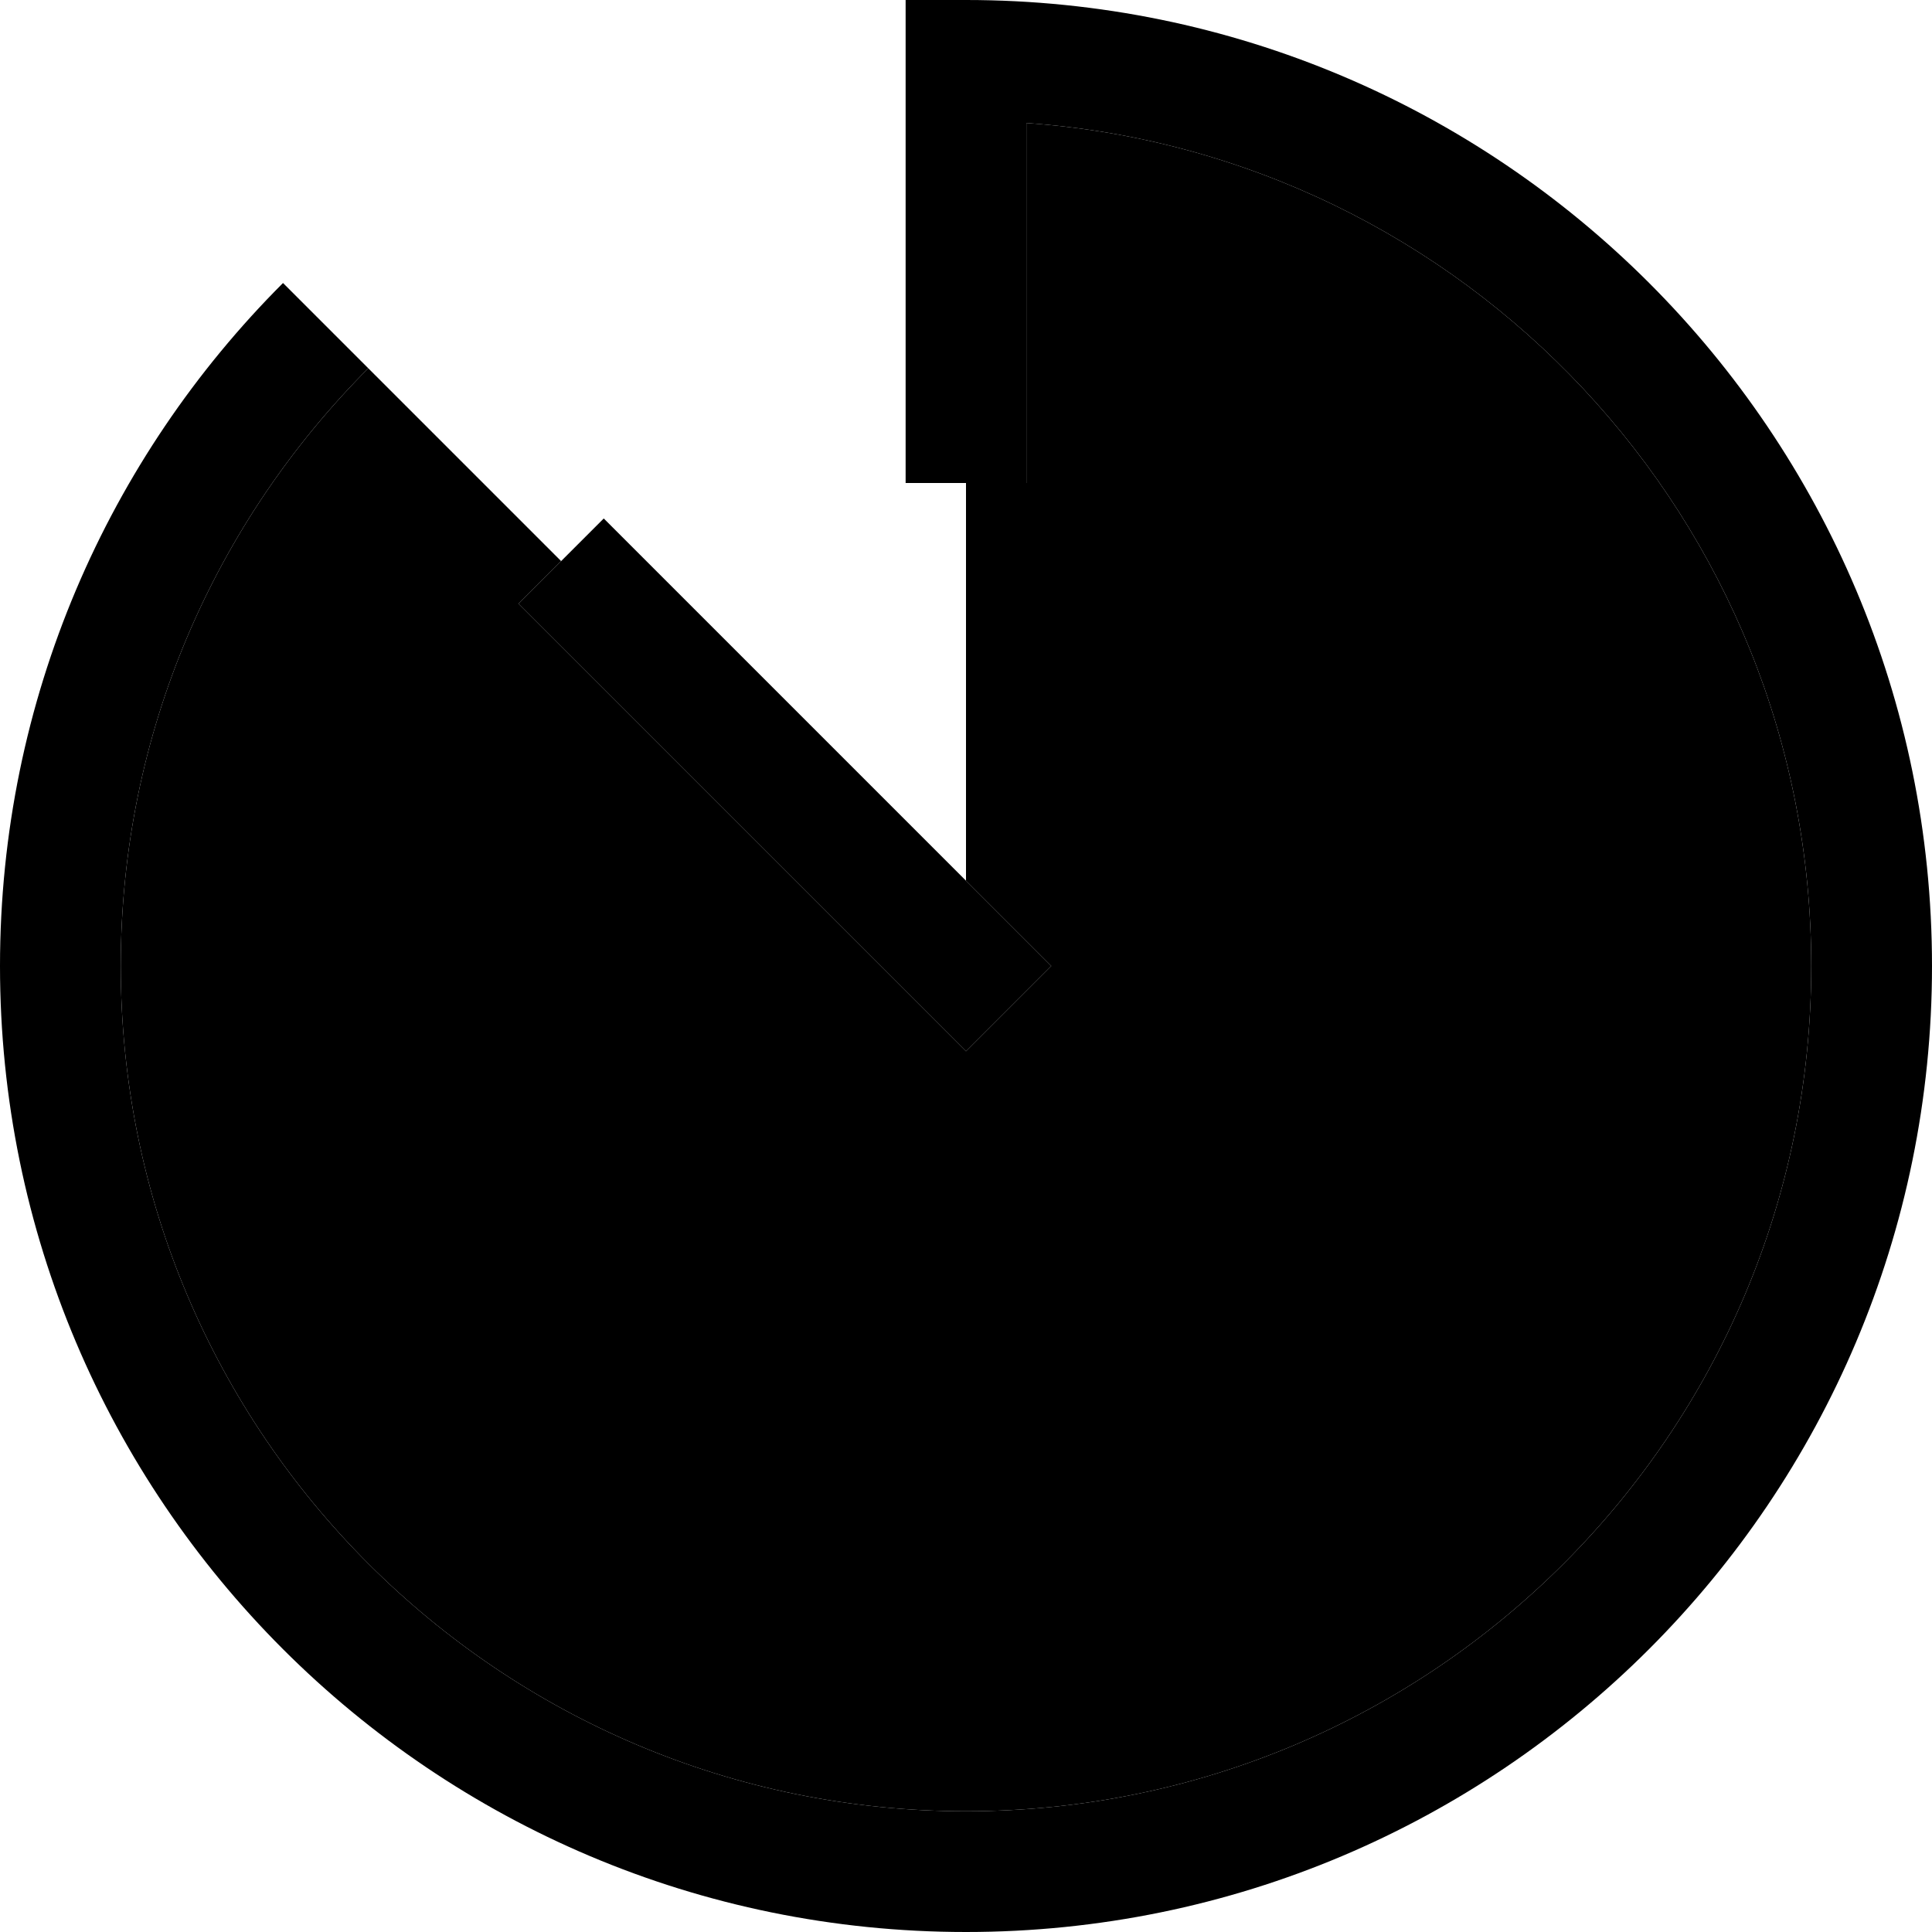 <svg xmlns="http://www.w3.org/2000/svg" width="24" height="24" viewBox="0 0 512 512">
    <path class="pr-icon-duotone-secondary" d="M32 256c0-61.9 25.1-117.8 65.6-158.4l51.1 51.1L137.4 160l11.3 11.3 96 96L256 278.6 278.6 256l-11.3-11.3L256 233.4 256 128l16 0 0-16 0-79.4C388.2 40.8 480 137.7 480 256c0 123.7-100.3 224-224 224S32 379.7 32 256z"/>
    <path class="pr-icon-duotone-primary" d="M256 0L240 0l0 16 0 96 0 16 32 0 0-16 0-79.4C388.2 40.8 480 137.7 480 256c0 123.7-100.3 224-224 224S32 379.7 32 256c0-61.9 25.1-117.8 65.6-158.4L75 75C28.7 121.3 0 185.3 0 256C0 397.4 114.6 512 256 512s256-114.6 256-256S397.4 0 256 0zM171.3 148.7L160 137.4 137.4 160l11.3 11.3 96 96L256 278.6 278.6 256l-11.3-11.3-96-96z"/>
</svg>